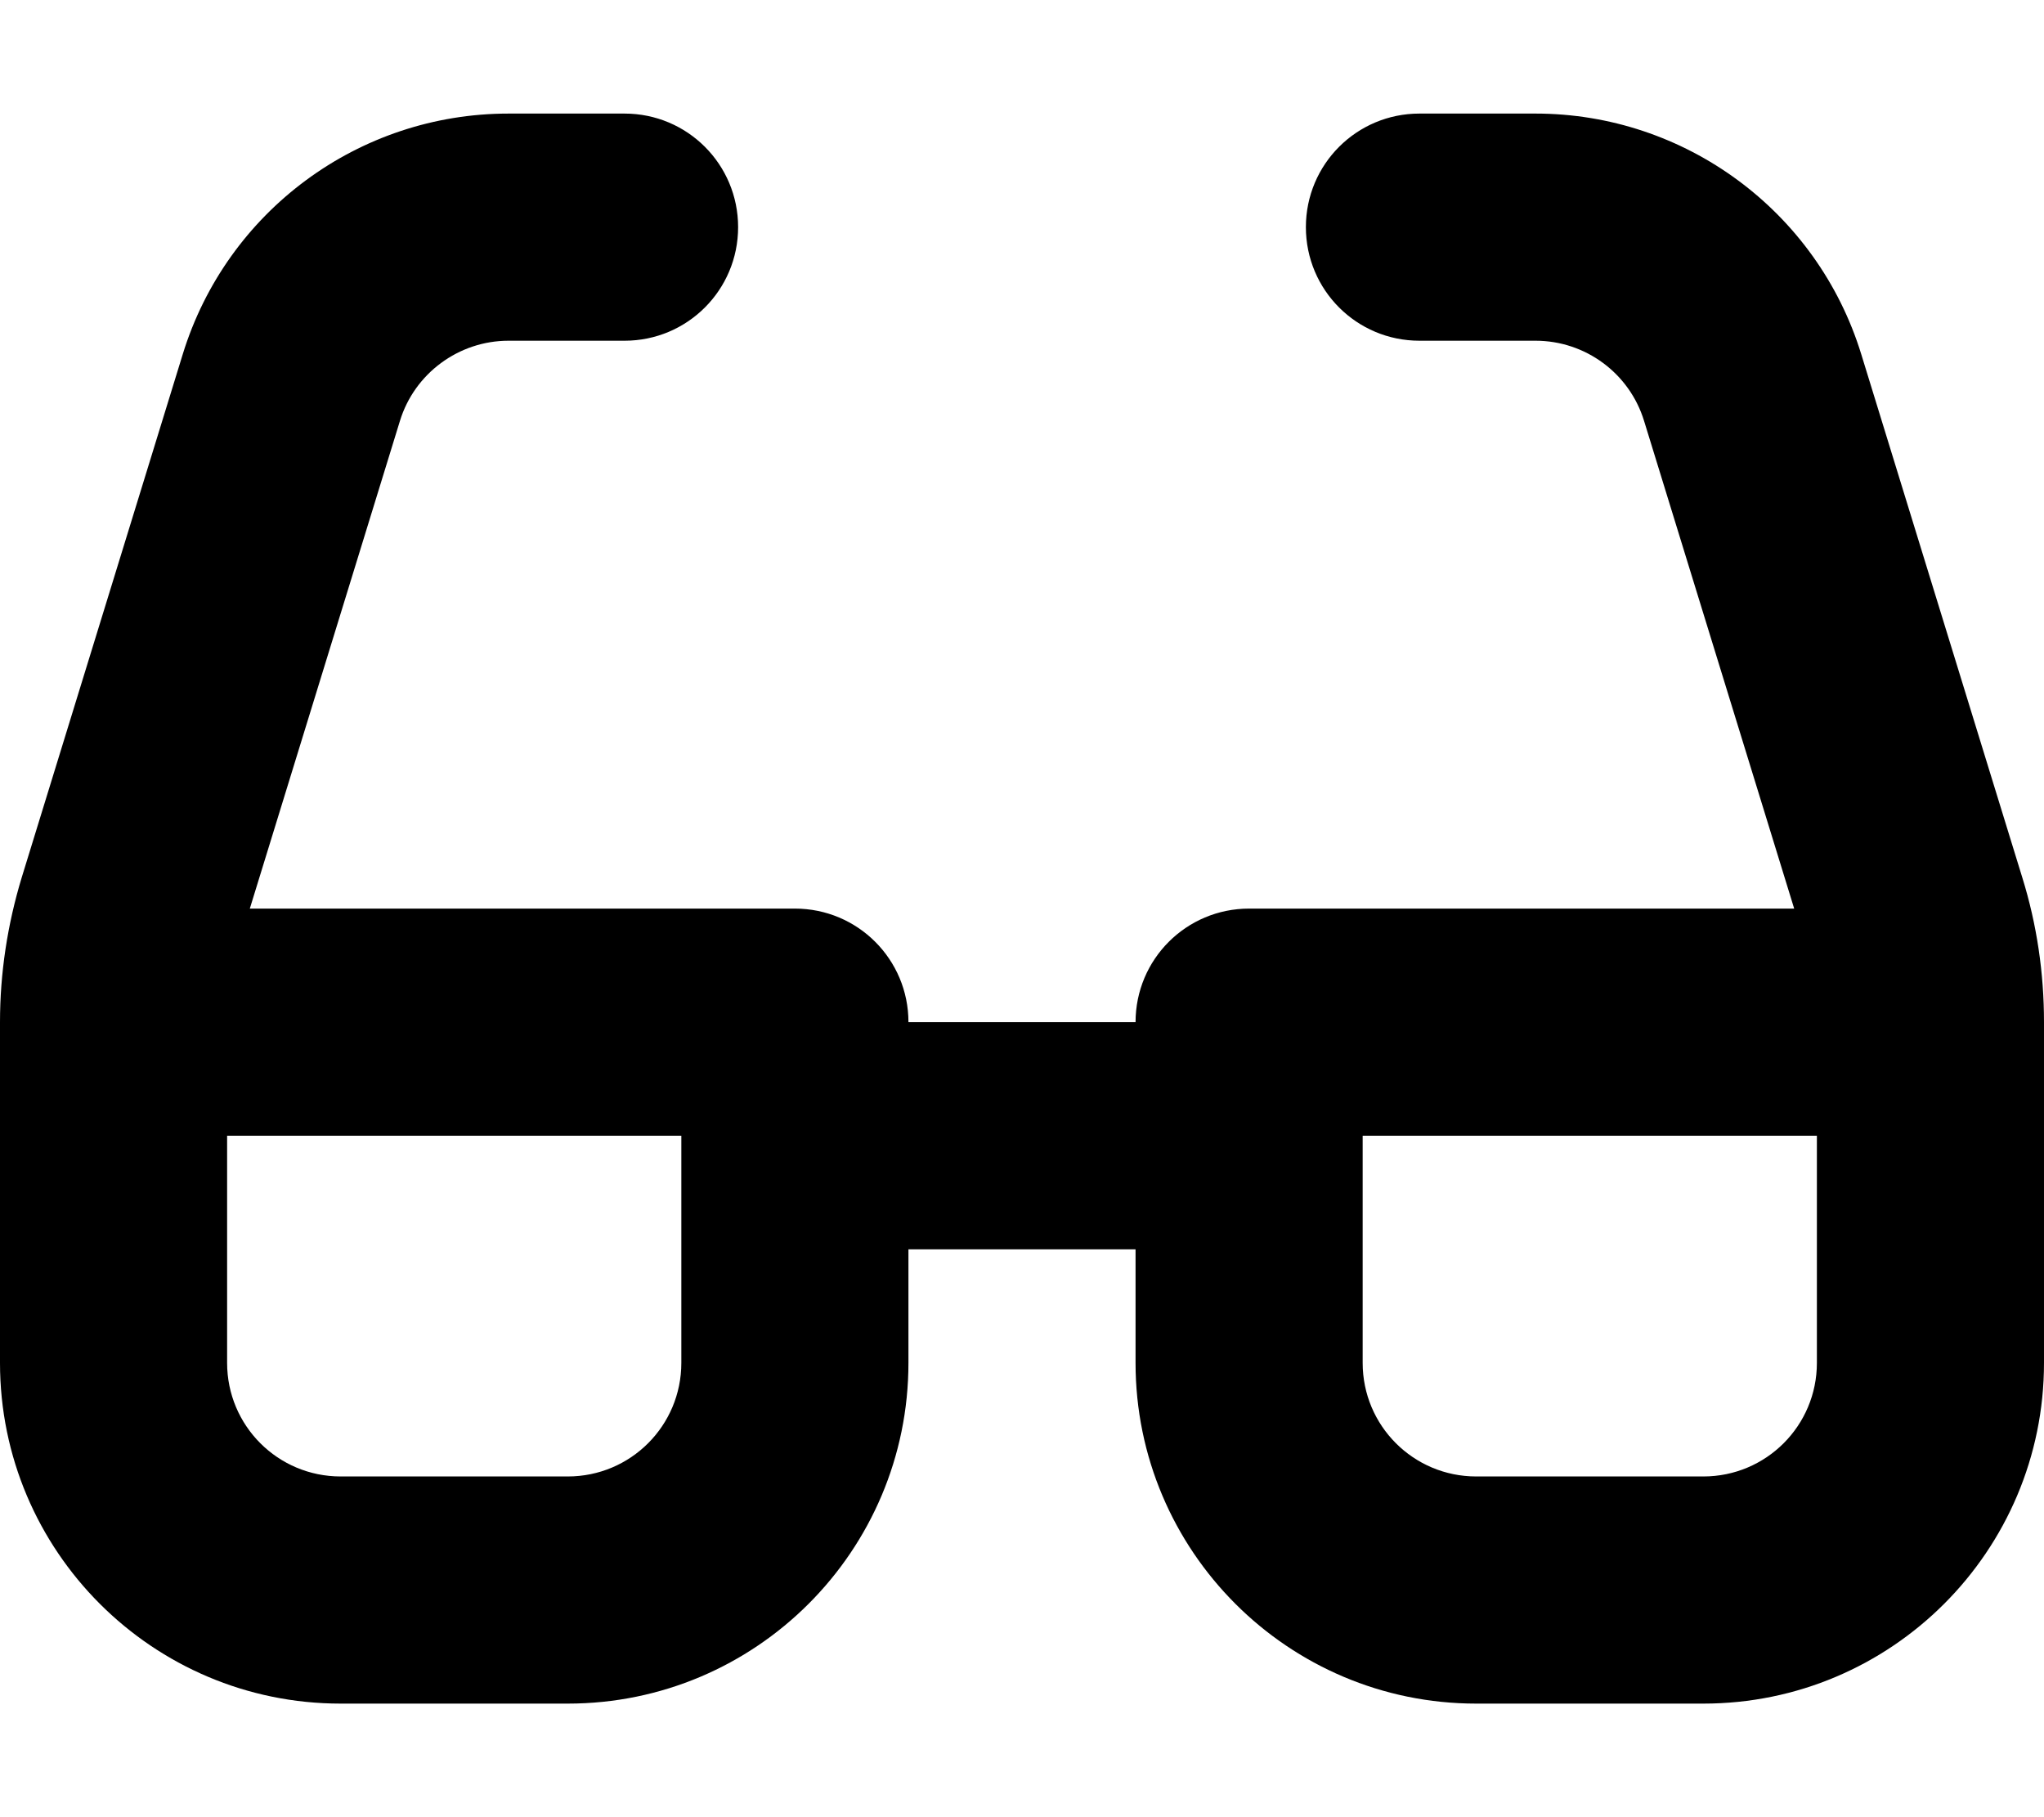 <svg xmlns="http://www.w3.org/2000/svg" viewBox="0 0 576 512"><!--! Font Awesome Free 7.0.0 by @fontawesome - https://fontawesome.com License - https://fontawesome.com/license/free (Icons: CC BY 4.0, Fonts: SIL OFL 1.1, Code: MIT License) Copyright 2025 Fonticons, Inc.--><path d="M143.3 96c-14 0-26.5 9.2-30.6 22.6L70.4 256H224c17.7 0 32 14.3 32 32h64c0-17.7 14.3-32 32-32h153.6l-42.3-137.4c-4.1-13.4-16.5-22.6-30.6-22.6H400c-17.7 0-32-14.3-32-32s14.3-32 32-32h32.7c42.1 0 79.4 27.5 91.8 67.8l45.4 147.5c4.1 13.2 6.1 26.9 6.1 40.7v96c0 53-43 96-96 96h-64c-53 0-96-43-96-96v-32h-64v32c0 53-43 96-96 96H96c-53 0-96-43-96-96v-96c0-13.8 2.1-27.5 6.1-40.7L51.5 99.8C63.9 59.5 101.1 32 143.3 32H176c17.7 0 32 14.3 32 32s-14.3 32-32 32zM64 320v64c0 17.7 14.3 32 32 32h64c17.7 0 32-14.3 32-32v-64zm416 96c17.7 0 32-14.3 32-32v-64H384v64c0 17.7 14.3 32 32 32z"/></svg>